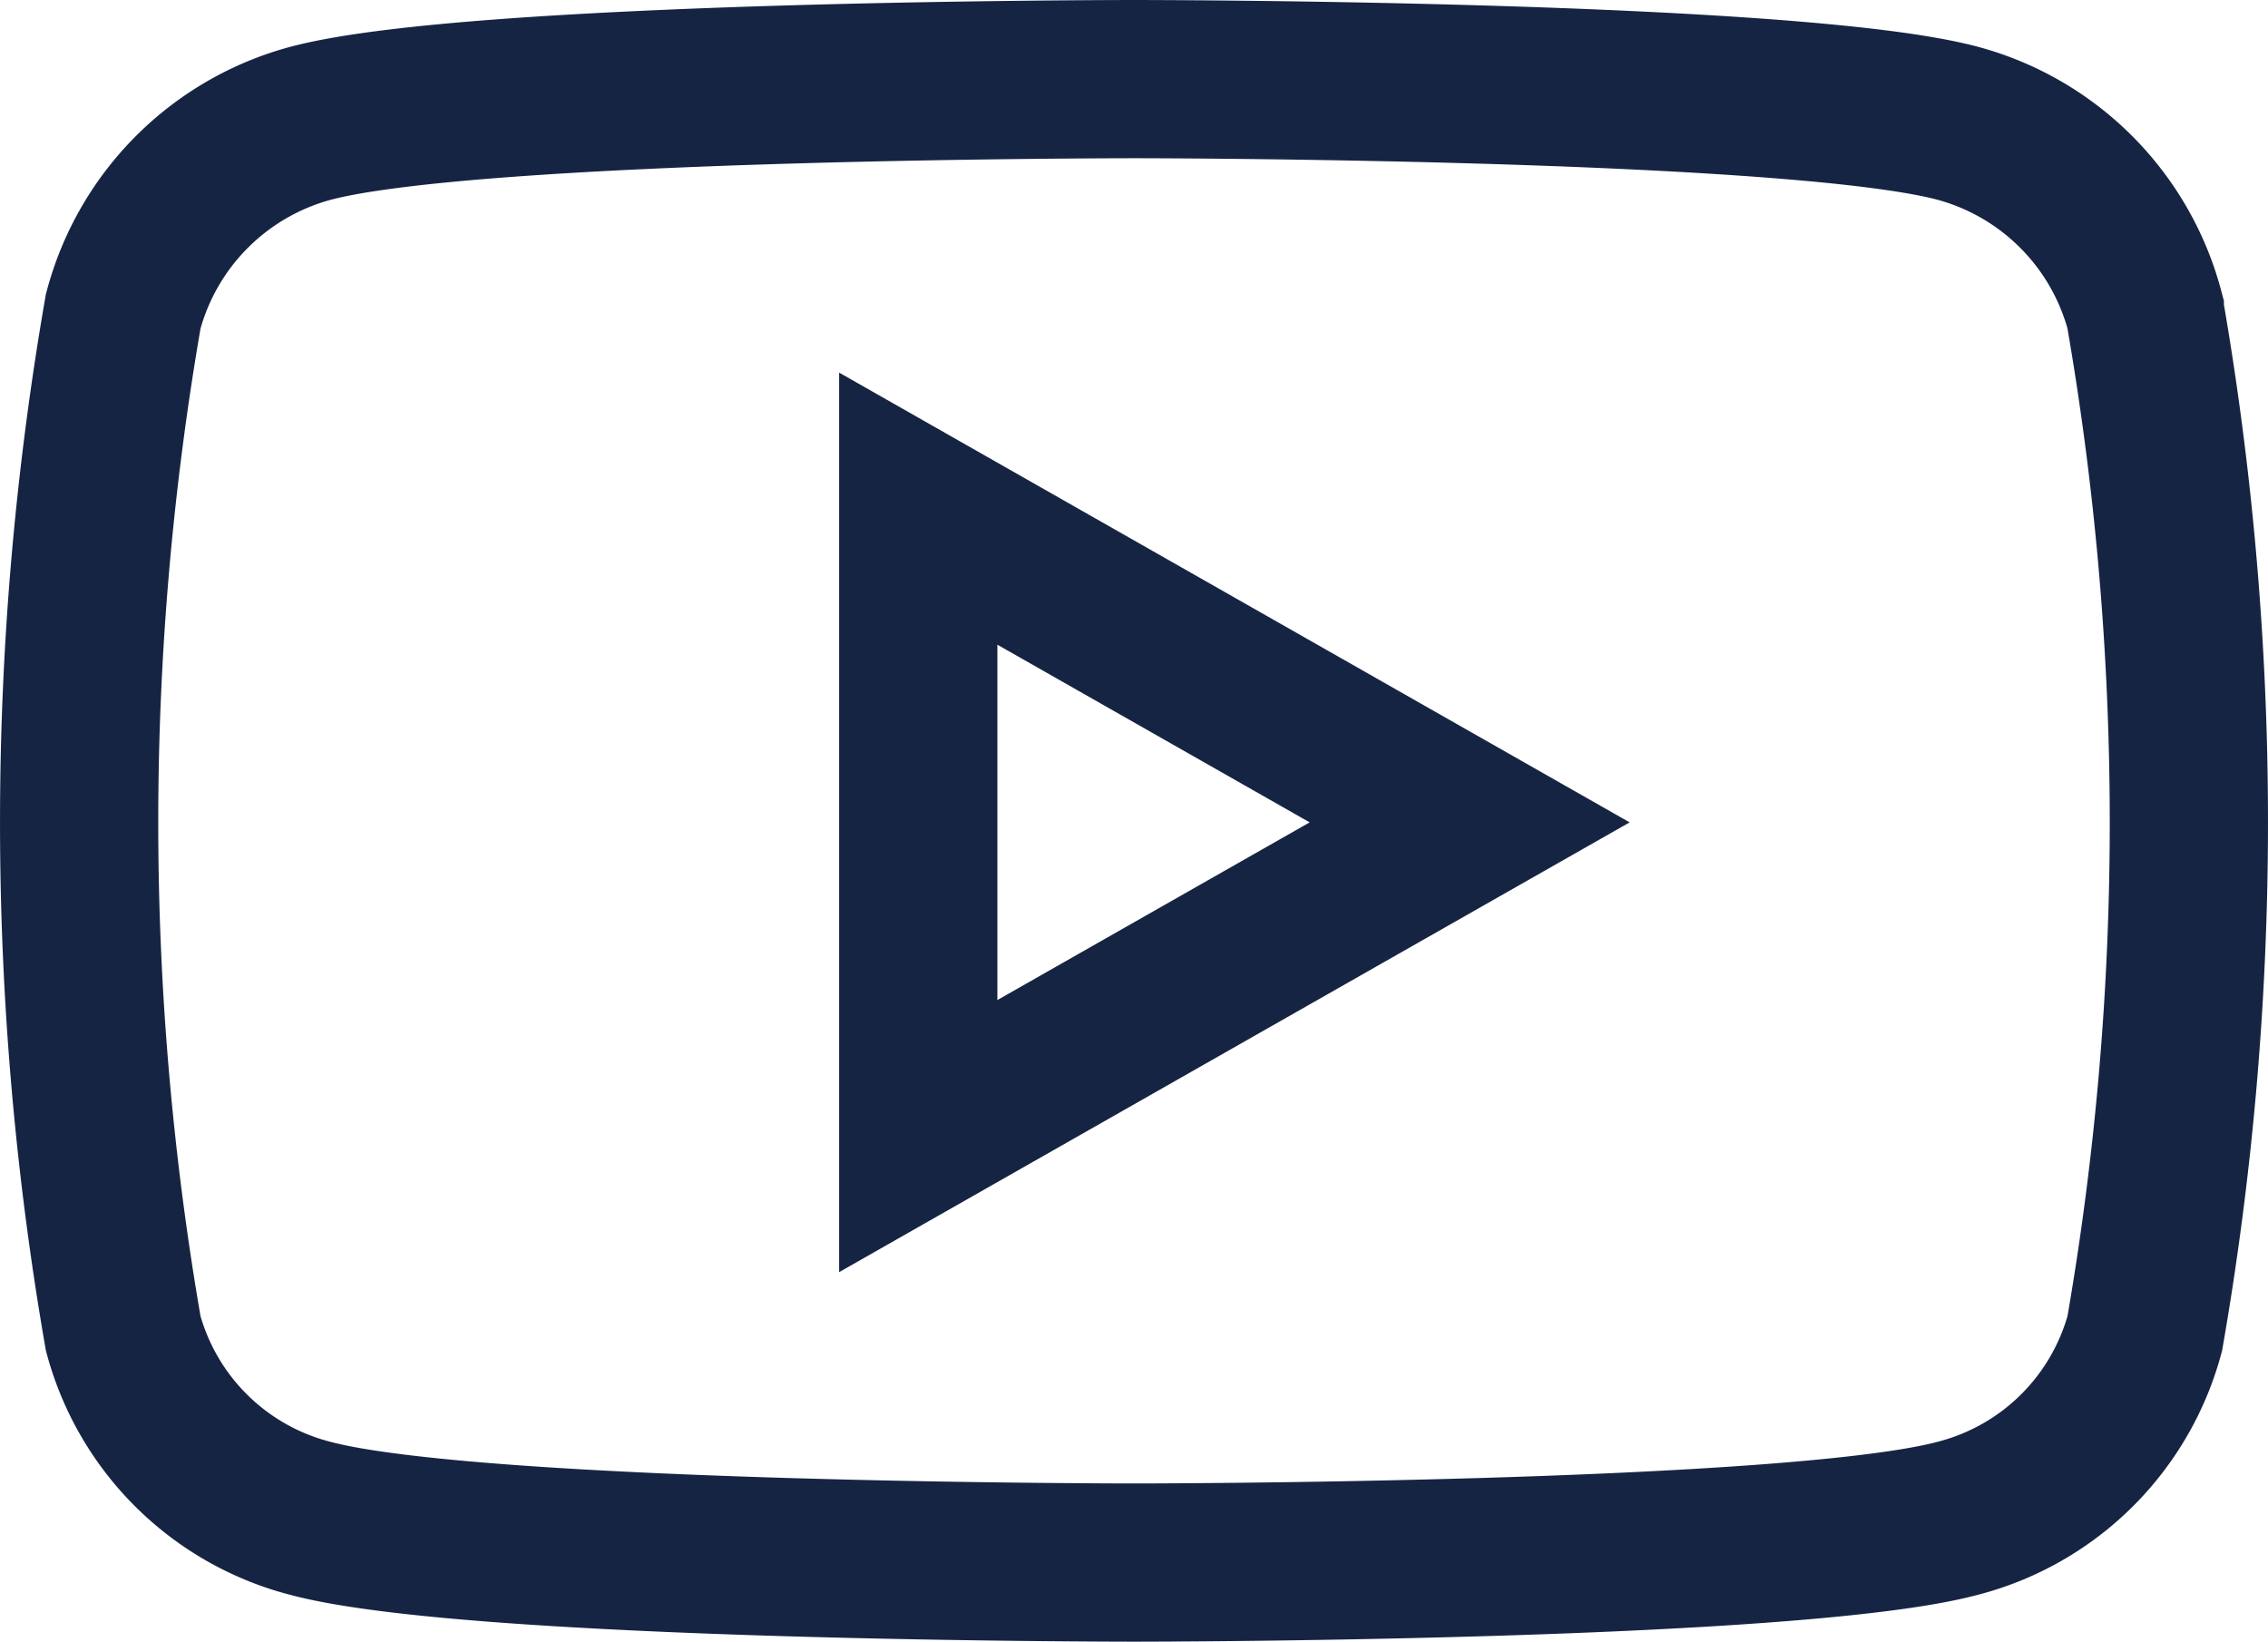 <svg xmlns="http://www.w3.org/2000/svg" width="21.5" height="15.563" viewBox="0 0 21.5 15.563">
  <defs>
    <style>
      .cls-1 {
        fill: none;
        stroke: #162443;
        stroke-width: 1.5px;
      }
    </style>
  </defs>
  <path id="youtube" class="cls-1" d="M34.515,66.2a2.513,2.513,0,0,0-1.768-1.78C31.187,64,24.933,64,24.933,64s-6.254,0-7.814.421a2.513,2.513,0,0,0-1.768,1.78,28.3,28.3,0,0,0,0,9.69,2.476,2.476,0,0,0,1.768,1.751c1.56.421,7.814.421,7.814.421s6.254,0,7.814-.421a2.476,2.476,0,0,0,1.768-1.751,28.295,28.295,0,0,0,0-9.69ZM22.888,74.019V68.072l5.227,2.974-5.227,2.974Z" transform="translate(-14.183 -63.25)"/>
</svg>
